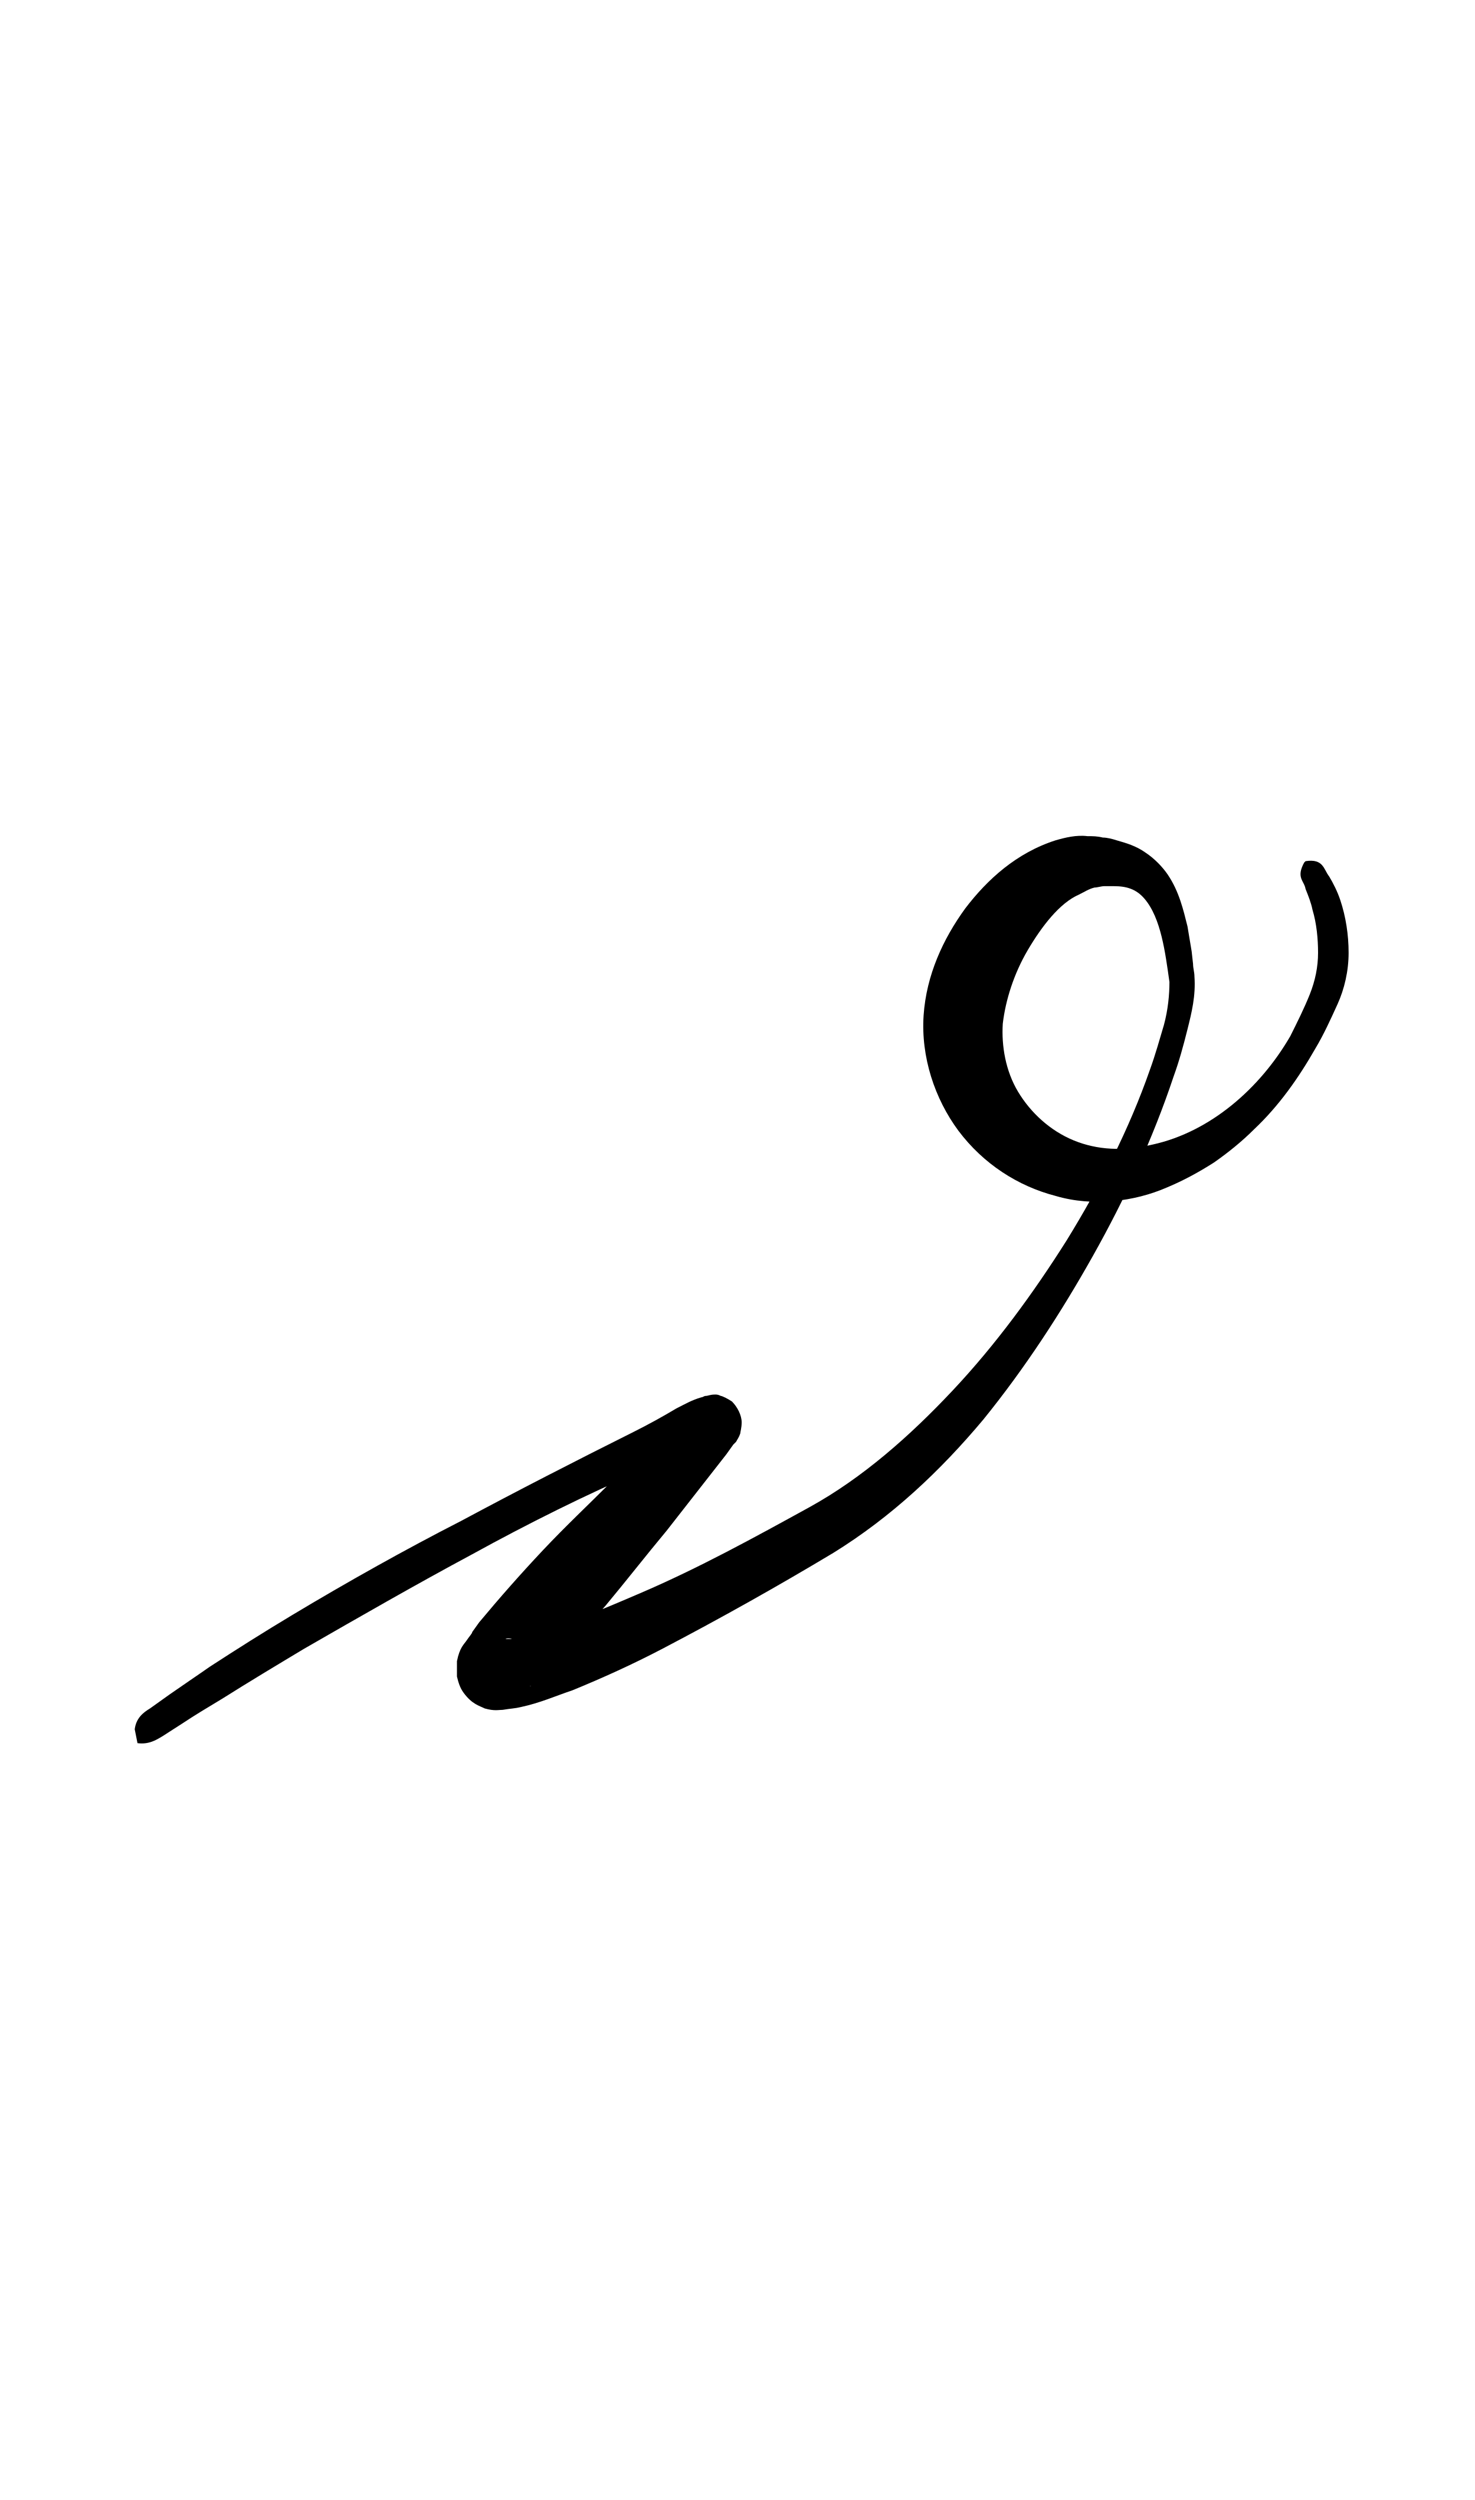 <?xml version="1.0" encoding="utf-8"?>
<!-- Generator: Adobe Illustrator 22.1.0, SVG Export Plug-In . SVG Version: 6.00 Build 0)  -->
<svg version="1.1" xmlns="http://www.w3.org/2000/svg" xmlns:xlink="http://www.w3.org/1999/xlink" x="0px" y="0px"
	 viewBox="0 0 106.2 180" style="enable-background:new 0 0 106.2 180;" xml:space="preserve">
<style type="text/css">
	.st0{display:none;}
	.st1{display:inline;fill:#FF0000;}
</style>
<g id="bg" class="st0">
	<polygon class="st1" points="102,0 100.9,0 100.6,0 97.9,0 96.7,0 96.4,0 95.6,0 95.3,0 95,0 92.6,0 92.3,0 91.4,0 91.1,0 90.8,0 
		90.1,0 90,0 89.7,0 87.2,0 87,0 86.7,0 86.2,0 86,0 85.8,0 85.5,0 84.8,0 84.5,0 84.4,0 82,0 81.8,0 81.6,0 81.4,0 80.9,0 80.6,0 
		80.6,0 80.4,0 80.2,0 79.5,0 79.2,0 78.9,0 77.9,0 76.7,0 76.5,0 76.4,0 76.2,0 76,0 75.6,0 75.3,0 75.3,0 75,0 75,0 74.7,0 
		73.9,0 73.6,0 72.6,0 72.3,0 71.4,0 71.2,0 71.1,0 70.9,0 70.8,0 70.6,0 70.1,0 70,0 69.7,0 69.7,0 69.4,0 68.3,0 67.2,0 67,0 
		66.7,0 66.3,0 66,0 65.8,0 65.6,0 65.5,0 65.3,0 64.8,0 64.5,0 64.4,0 64.1,0 62.1,0 61.8,0 61.6,0 61.4,0 60.9,0 60.7,0 60.6,0 
		60.4,0 60.2,0 59.9,0 59.5,0 59.2,0 58.9,0 57.9,0 56.8,0 56.5,0 56.5,0 56.2,0 56,0 55.6,0 55.3,0 55.3,0 55.1,0 55,0 54.7,0 
		53.9,0 53.6,0 52.6,0 52.3,0 51.5,0 51.2,0 51.2,0 50.9,0 50.9,0 50.6,0 50.2,0 50,0 49.7,0 49.7,0 49.4,0 48.3,0 47.3,0 47,0 
		46.7,0 46.3,0 46,0 45.9,0 45.6,0 45.6,0 45.3,0 44.9,0 44.6,0 44.4,0 44.1,0 42.1,0 41.8,0 41.7,0 41.4,0 40.9,0 40.7,0 40.7,0 
		40.4,0 40.2,0 39.9,0 39.5,0 39.3,0 39,0 37.9,0 36.8,0 36.5,0 36.5,0 36.2,0 36.1,0 35.6,0 35.4,0 35.3,0 35.1,0 35.1,0 34.8,0 
		33.9,0 33.6,0 32.6,0 32.3,0 31.5,0 31.2,0 31.2,0 30.9,0 30.9,0 30.6,0 30.2,0 30,0 29.8,0 29.7,0 29.5,0 28.3,0 27.3,0 27,0 
		26.7,0 26,0 25.9,0 25.6,0 25.6,0 25.3,0 24.9,0 24.6,0 24.4,0 24.2,0 21.8,0 21.7,0 21.4,0 20.7,0 20.4,0 20.2,0 20,0 19.5,0 
		19.3,0 19,0 16.5,0 16.2,0 16.1,0 15.4,0 15.1,0 14.8,0 13.9,0 13.6,0 11.2,0 10.9,0 10.6,0 9.8,0 9.5,0 8.3,0 5.6,0 5.3,0 4.2,0 
		0,0 0,180 4.2,180 5.3,180 5.6,180 8.3,180 9.5,180 9.8,180 10.6,180 10.9,180 11.2,180 13.6,180 13.9,180 14.8,180 15.1,180 
		15.4,180 16.1,180 16.2,180 16.5,180 19,180 19.3,180 19.5,180 20,180 20.2,180 20.4,180 20.7,180 21.4,180 21.7,180 21.8,180 
		24.2,180 24.4,180 24.6,180 24.9,180 25.3,180 25.6,180 25.6,180 25.9,180 26,180 26.7,180 27,180 27.3,180 28.3,180 29.5,180 
		29.7,180 29.8,180 30,180 30.2,180 30.6,180 30.9,180 30.9,180 31.2,180 31.2,180 31.5,180 32.3,180 32.6,180 33.6,180 33.9,180 
		34.8,180 35.1,180 35.1,180 35.3,180 35.4,180 35.6,180 36.1,180 36.2,180 36.5,180 36.5,180 36.8,180 37.9,180 39,180 39.3,180 
		39.5,180 39.9,180 40.2,180 40.4,180 40.7,180 40.7,180 40.9,180 41.4,180 41.7,180 41.8,180 42.1,180 44.1,180 44.4,180 44.6,180 
		44.9,180 45.3,180 45.6,180 45.6,180 45.9,180 46,180 46.3,180 46.7,180 47,180 47.3,180 48.3,180 49.4,180 49.7,180 49.7,180 
		50,180 50.2,180 50.6,180 50.9,180 50.9,180 51.2,180 51.2,180 51.5,180 52.3,180 52.6,180 53.6,180 53.9,180 54.7,180 55,180 
		55.1,180 55.3,180 55.3,180 55.6,180 56,180 56.2,180 56.5,180 56.5,180 56.8,180 57.9,180 58.9,180 59.2,180 59.5,180 59.9,180 
		60.2,180 60.4,180 60.6,180 60.7,180 60.9,180 61.4,180 61.6,180 61.8,180 62.1,180 64.1,180 64.4,180 64.5,180 64.8,180 65.3,180 
		65.5,180 65.6,180 65.8,180 66,180 66.3,180 66.7,180 67,180 67.2,180 68.3,180 69.4,180 69.7,180 69.7,180 70,180 70.1,180 
		70.6,180 70.8,180 70.9,180 71.1,180 71.2,180 71.4,180 72.3,180 72.6,180 73.6,180 73.9,180 74.7,180 75,180 75,180 75.3,180 
		75.3,180 75.6,180 76,180 76.2,180 76.4,180 76.5,180 76.7,180 77.9,180 78.9,180 79.2,180 79.5,180 80.2,180 80.4,180 80.6,180 
		80.6,180 80.9,180 81.4,180 81.6,180 81.8,180 82,180 84.4,180 84.5,180 84.8,180 85.5,180 85.8,180 86,180 86.2,180 86.7,180 
		87,180 87.2,180 89.7,180 90,180 90.1,180 90.8,180 91.1,180 91.4,180 92.3,180 92.6,180 95,180 95.3,180 95.6,180 96.4,180 
		96.7,180 97.9,180 100.6,180 100.9,180 102,180 106.2,180 106.2,0 	"/>
</g>
<g id="figure">
	<g>
		<path d="M9.7,124.5c0.1-0.8,0.6-1.2,1.1-1.5l1.4-1c1-0.7,1.9-1.3,2.9-2c2-1.3,3.9-2.5,5.9-3.7c4-2.4,8.1-4.7,12.2-6.8
			c4.1-2.2,8.2-4.3,12.4-6.4c1-0.5,2.1-1.1,3.1-1.7c0.6-0.3,1.1-0.6,1.8-0.8c0.1,0,0.2-0.1,0.3-0.1c0.2,0,0.3-0.1,0.7-0.1
			c0.1,0,0.2,0,0.4,0.1c0.1,0,0.5,0.2,0.8,0.4c0.4,0.4,0.7,1,0.7,1.5c0,0.4-0.1,0.7-0.1,0.8c-0.1,0.3-0.2,0.4-0.3,0.6l-0.2,0.2
			l-0.5,0.7l-4.3,5.5c-1.5,1.8-2.9,3.6-4.4,5.4c-1.5,1.7-3.1,3.4-4.7,5.1l-0.6,0.6c-0.1,0.1-0.2,0.1-0.1,0.1c0-0.1,0.1-0.1,0.3-0.8
			c0-0.1,0-0.2,0-0.3c0-0.1,0-0.3,0-0.4c0-0.3-0.2-0.7-0.4-1c-0.5-0.6-0.9-0.8-1.2-0.9c-0.4-0.1-0.5,0-0.5,0c0,0,0.2,0,0.4,0
			c0.9-0.1,1.9-0.5,3-0.8c2.1-0.7,4.2-1.6,6.3-2.5c4.2-1.8,8.2-4,12.2-6.2c3.8-2.1,7.2-5.1,10.3-8.4c3.1-3.3,5.8-7,8.2-10.8
			c2.4-3.9,4.5-8,6-12.3c0.4-1.1,0.7-2.2,1-3.2c0.3-1.1,0.4-2.2,0.4-3.1c-0.3-2.1-0.6-4.6-1.8-6c-0.6-0.7-1.3-0.9-2.2-0.9
			c-0.2,0-0.5,0-0.7,0c-0.2,0-0.5,0.1-0.7,0.1c-0.4,0.1-0.7,0.3-1.1,0.5C76.3,65,75,66.7,74,68.4c-1,1.7-1.6,3.6-1.8,5.3
			c-0.1,1.6,0.2,3.4,1.1,4.9c0.9,1.5,2.3,2.8,4,3.5c1.7,0.7,3.6,0.8,5.7,0.3c4.1-0.9,7.7-4,9.9-7.8c0.5-1,1-2,1.4-3
			c0.4-1,0.6-2,0.6-3c0-1-0.1-2.1-0.4-3.1c-0.1-0.5-0.3-1-0.5-1.5c-0.1-0.6-0.7-0.8-0.1-1.9l0.1-0.1c1.3-0.2,1.3,0.6,1.7,1.1
			c0.3,0.5,0.6,1.1,0.8,1.7c0.4,1.2,0.6,2.5,0.6,3.8c0,1.3-0.3,2.6-0.8,3.7c-0.5,1.1-1,2.2-1.6,3.2c-1.2,2.1-2.6,4.1-4.4,5.8
			c-0.9,0.9-1.9,1.7-2.9,2.4c-1.1,0.7-2.2,1.3-3.4,1.8c-2.3,1-5.3,1.4-8,0.6c-2.7-0.7-5.2-2.3-7-4.7c-1.7-2.3-2.7-5.3-2.5-8.3
			c0.2-2.9,1.4-5.5,3-7.7c1.6-2.1,3.7-4,6.5-4.9c0.7-0.2,1.5-0.4,2.3-0.3c0.4,0,0.7,0,1.1,0.1c0.3,0,0.7,0.1,1,0.2
			c0.7,0.2,1.4,0.4,2.1,0.9c0.6,0.4,1.2,1,1.6,1.6c0.8,1.2,1.1,2.5,1.4,3.7c0.1,0.6,0.2,1.2,0.3,1.8l0.1,0.9c0,0.3,0.1,0.6,0.1,0.9
			c0.1,1.4-0.2,2.6-0.5,3.8c-0.3,1.2-0.6,2.3-1,3.4c-1.5,4.5-3.5,8.8-5.8,12.9c-2.3,4.1-4.9,8.1-7.9,11.8c-3.1,3.7-6.6,7-10.8,9.6
			c-4,2.4-8.1,4.7-12.3,6.9c-2.1,1.1-4.3,2.1-6.5,3c-1.2,0.4-2.3,0.9-3.7,1.2c-0.4,0.1-0.7,0.1-1.3,0.2c-0.3,0-0.6,0.1-1.3-0.1
			c-0.4-0.2-0.9-0.3-1.5-1.1c-0.3-0.4-0.4-0.8-0.5-1.2c0-0.2,0-0.4,0-0.6c0-0.2,0-0.3,0-0.5c0.2-1,0.5-1.2,0.7-1.5
			c0.2-0.3,0.4-0.5,0.4-0.6l0.5-0.7c1.5-1.8,3-3.5,4.6-5.2c1.6-1.7,3.3-3.3,4.9-4.9l5.1-4.8l0.6-0.6c0,0,0,0,0,0.1
			c0,0.1-0.1,0.1-0.2,0.4c0,0.1-0.1,0.4-0.1,0.7c0,0.5,0.2,1,0.6,1.4c0.3,0.3,0.6,0.4,0.7,0.4c0.2,0,0.2,0,0.3,0.1
			c0.2,0,0.2,0,0.2,0c0,0,0,0-0.1,0c-0.4,0-1,0.2-1.5,0.3c-1.1,0.3-2.2,0.7-3.2,1.1c-4.2,1.8-8.4,3.9-12.4,6.1
			c-4.1,2.2-8.1,4.5-12.1,6.8c-2,1.2-4,2.4-5.9,3.6c-1,0.6-2,1.2-2.9,1.8l-1.4,0.9c-0.5,0.3-1,0.6-1.8,0.5L9.7,124.5z"/>
	</g>
</g>
</svg>
